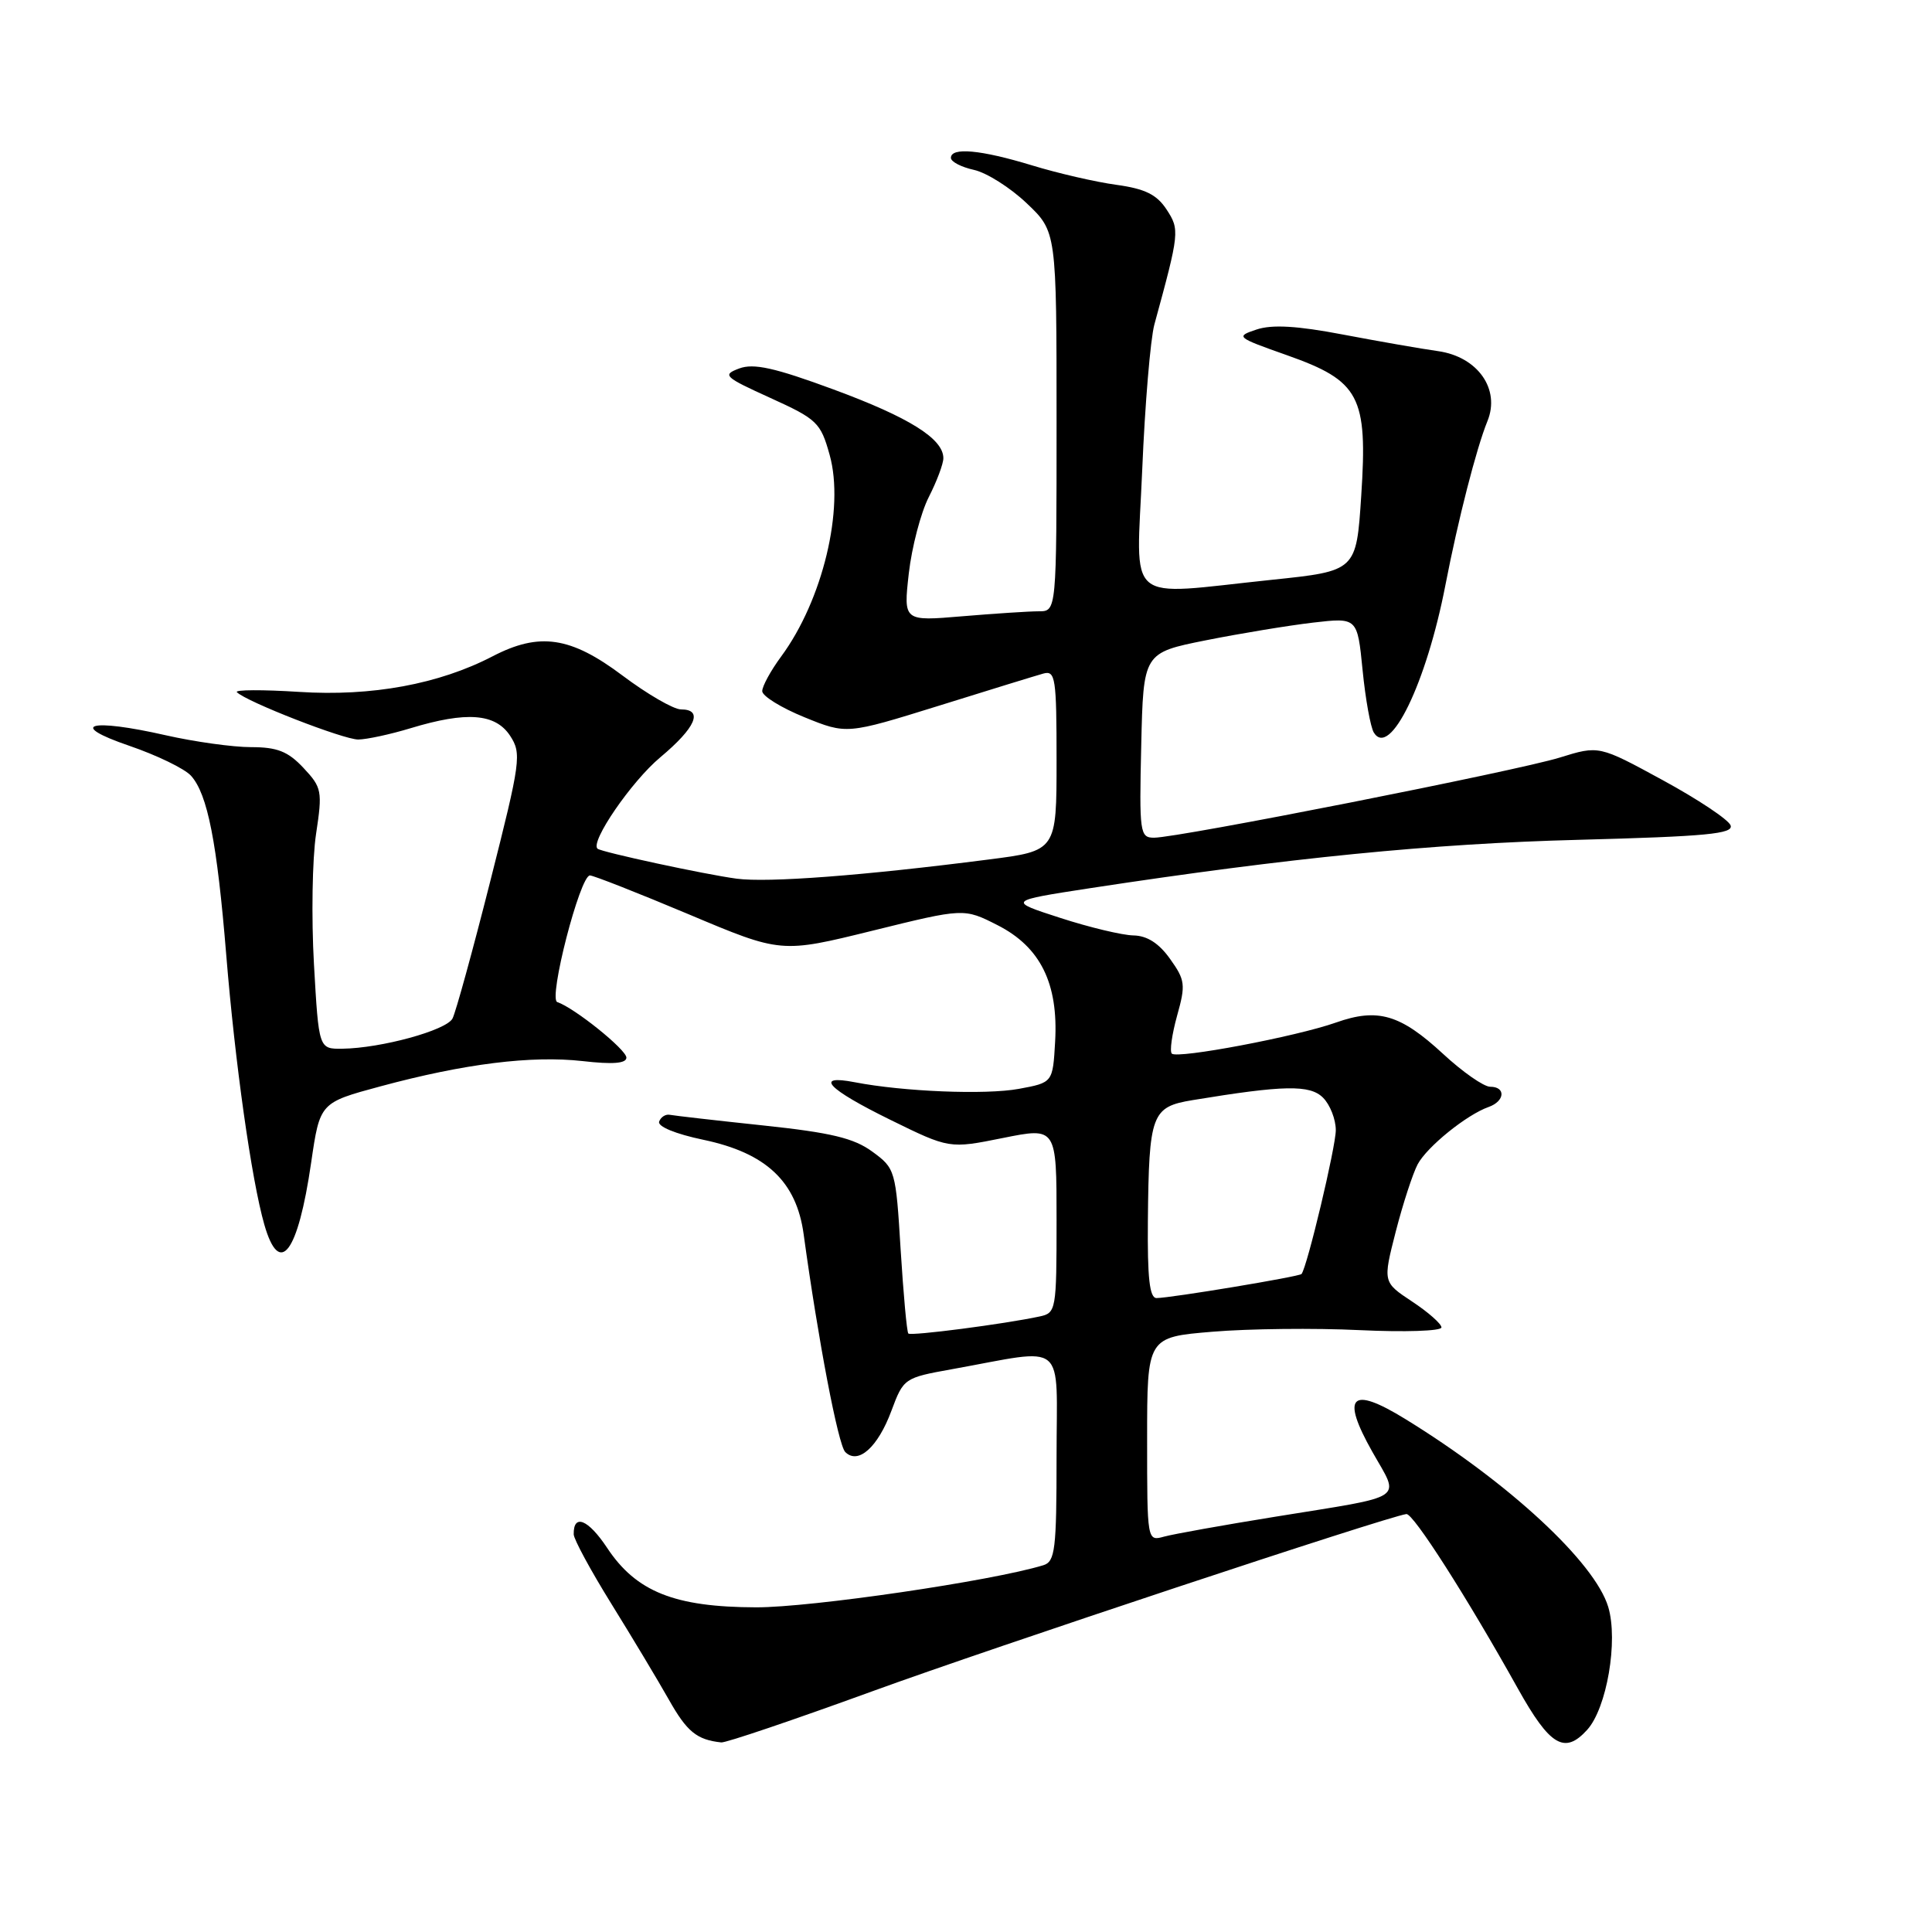 <?xml version="1.0" encoding="UTF-8" standalone="no"?>
<!DOCTYPE svg PUBLIC "-//W3C//DTD SVG 1.1//EN" "http://www.w3.org/Graphics/SVG/1.1/DTD/svg11.dtd" >
<svg xmlns="http://www.w3.org/2000/svg" xmlns:xlink="http://www.w3.org/1999/xlink" version="1.1" viewBox="0 0 256 256">
 <g >
 <path fill="currentColor"
d=" M 115.57 224.11 C 131.49 218.31 183.60 201.02 186.35 200.62 C 187.25 200.49 194.35 211.59 201.13 223.75 C 205.38 231.36 207.32 232.51 210.31 229.21 C 212.91 226.34 214.44 217.41 213.10 212.93 C 211.32 207.01 199.92 196.45 186.18 188.01 C 178.99 183.59 177.65 184.94 181.84 192.37 C 185.51 198.88 186.67 198.11 169.00 200.97 C 162.12 202.08 155.49 203.27 154.25 203.61 C 152.00 204.23 152.00 204.23 152.00 190.71 C 152.00 177.18 152.00 177.18 160.68 176.46 C 165.45 176.06 174.23 175.96 180.18 176.25 C 186.13 176.53 191.00 176.37 191.00 175.89 C 191.00 175.42 189.25 173.87 187.11 172.46 C 183.23 169.89 183.23 169.89 184.95 163.17 C 185.90 159.48 187.21 155.48 187.85 154.27 C 189.10 151.94 194.35 147.70 197.25 146.68 C 199.41 145.92 199.56 144.00 197.46 144.00 C 196.61 144.00 193.80 142.04 191.21 139.64 C 185.55 134.41 182.57 133.53 177.03 135.49 C 171.74 137.36 156.00 140.33 155.27 139.61 C 154.97 139.30 155.29 137.05 155.97 134.59 C 157.12 130.49 157.05 129.87 155.04 127.06 C 153.57 124.99 152.00 123.98 150.18 123.95 C 148.71 123.92 144.35 122.88 140.50 121.63 C 133.50 119.37 133.50 119.37 144.50 117.68 C 170.78 113.67 189.76 111.78 209.17 111.28 C 226.14 110.83 229.74 110.49 229.31 109.36 C 229.02 108.60 224.98 105.91 220.33 103.38 C 211.87 98.77 211.87 98.77 206.68 100.38 C 201.06 102.13 156.16 111.00 152.92 111.00 C 151.04 111.00 150.95 110.39 151.22 98.75 C 151.50 86.50 151.50 86.50 159.80 84.84 C 164.36 83.93 170.75 82.88 173.98 82.50 C 179.86 81.82 179.86 81.82 180.55 88.79 C 180.93 92.63 181.60 96.35 182.04 97.07 C 184.17 100.51 189.01 90.53 191.53 77.50 C 193.20 68.88 195.63 59.39 197.09 55.81 C 198.83 51.57 195.81 47.28 190.57 46.53 C 188.33 46.22 182.65 45.22 177.95 44.33 C 171.88 43.17 168.56 42.98 166.51 43.66 C 163.69 44.60 163.80 44.69 170.51 47.06 C 180.18 50.48 181.24 52.48 180.37 65.70 C 179.72 75.66 179.72 75.66 168.50 76.83 C 148.74 78.89 150.58 80.46 151.35 62.25 C 151.71 53.59 152.44 44.92 152.96 43.00 C 156.30 30.78 156.33 30.44 154.57 27.75 C 153.28 25.78 151.72 25.01 147.93 24.49 C 145.20 24.12 140.17 22.96 136.74 21.91 C 129.94 19.84 126.00 19.48 126.00 20.92 C 126.00 21.43 127.37 22.14 129.05 22.51 C 130.73 22.88 133.88 24.87 136.05 26.94 C 140.00 30.69 140.00 30.69 140.00 55.85 C 140.00 81.00 140.00 81.00 137.65 81.00 C 136.36 81.00 131.79 81.30 127.50 81.66 C 119.71 82.32 119.71 82.32 120.42 75.98 C 120.82 72.50 122.01 67.94 123.07 65.86 C 124.13 63.78 125.00 61.47 125.00 60.71 C 125.00 58.14 120.49 55.31 110.46 51.61 C 102.66 48.73 99.87 48.11 97.96 48.82 C 95.66 49.68 95.94 49.94 102.08 52.73 C 108.27 55.54 108.74 55.99 109.93 60.27 C 111.93 67.39 109.01 79.54 103.50 87.00 C 102.13 88.86 101.00 90.92 101.00 91.58 C 101.00 92.23 103.52 93.79 106.60 95.04 C 112.19 97.31 112.19 97.31 124.35 93.53 C 131.03 91.44 137.29 89.52 138.25 89.25 C 139.85 88.81 140.00 89.82 140.00 100.75 C 140.00 112.74 140.00 112.74 130.99 113.89 C 114.36 116.03 101.75 116.98 97.61 116.43 C 93.36 115.86 79.75 112.92 79.18 112.46 C 78.14 111.60 83.68 103.53 87.49 100.35 C 92.20 96.41 93.24 94.00 90.23 94.00 C 89.26 94.00 85.77 91.98 82.48 89.51 C 75.61 84.35 71.48 83.74 65.28 86.96 C 58.16 90.66 49.25 92.30 39.64 91.68 C 34.77 91.37 31.05 91.39 31.39 91.72 C 32.64 92.98 45.53 98.00 47.47 97.99 C 48.59 97.98 51.71 97.31 54.41 96.49 C 61.83 94.24 65.64 94.53 67.59 97.49 C 69.13 99.85 69.00 100.84 64.97 116.74 C 62.64 125.96 60.38 134.16 59.96 134.96 C 59.13 136.53 50.51 138.89 45.37 138.96 C 42.24 139.00 42.24 139.00 41.60 127.75 C 41.25 121.56 41.38 113.80 41.88 110.50 C 42.74 104.82 42.65 104.35 40.21 101.75 C 38.16 99.56 36.73 99.00 33.26 99.00 C 30.86 99.00 25.78 98.29 21.98 97.43 C 11.86 95.13 8.85 95.99 17.13 98.82 C 20.78 100.07 24.46 101.85 25.31 102.79 C 27.51 105.23 28.76 111.62 29.98 126.55 C 31.14 140.80 33.33 156.36 35.02 162.25 C 37.04 169.31 39.48 166.09 41.23 154.05 C 42.39 146.11 42.39 146.11 50.40 143.95 C 61.55 140.94 70.42 139.84 77.21 140.60 C 81.21 141.06 83.00 140.91 83.00 140.14 C 83.00 139.08 76.09 133.53 73.84 132.78 C 72.63 132.38 76.85 116.00 78.17 116.00 C 78.63 116.00 84.53 118.32 91.26 121.15 C 103.50 126.31 103.50 126.31 115.62 123.32 C 127.73 120.33 127.73 120.33 132.18 122.59 C 137.86 125.48 140.25 130.31 139.81 138.02 C 139.50 143.45 139.50 143.45 135.00 144.28 C 130.59 145.09 119.69 144.65 113.25 143.40 C 107.81 142.35 109.65 144.29 117.93 148.36 C 125.79 152.22 125.79 152.22 132.89 150.79 C 140.00 149.36 140.00 149.36 140.00 161.66 C 140.00 173.61 139.94 173.98 137.75 174.44 C 133.10 175.44 120.71 177.05 120.36 176.70 C 120.16 176.50 119.71 171.50 119.34 165.60 C 118.70 155.06 118.63 154.82 115.59 152.60 C 113.15 150.81 110.12 150.08 101.15 149.13 C 94.90 148.47 89.34 147.83 88.77 147.72 C 88.21 147.60 87.57 148.00 87.34 148.61 C 87.10 149.26 89.48 150.25 93.21 151.03 C 101.53 152.78 105.54 156.56 106.49 163.56 C 108.40 177.50 111.06 191.46 112.00 192.40 C 113.71 194.11 116.32 191.78 118.12 186.93 C 119.72 182.63 119.83 182.56 126.12 181.43 C 141.58 178.65 140.00 177.33 140.00 193.00 C 140.00 205.33 139.81 206.92 138.25 207.40 C 131.43 209.49 107.47 213.00 100.18 212.98 C 89.38 212.95 84.30 210.92 80.44 205.09 C 77.94 201.32 75.97 200.52 76.02 203.31 C 76.03 203.96 78.27 208.10 81.00 212.50 C 83.73 216.90 87.16 222.62 88.62 225.20 C 91.02 229.46 92.32 230.53 95.57 230.88 C 96.16 230.95 105.16 227.90 115.57 224.11 Z  M 152.10 161.75 C 152.24 147.58 152.58 146.67 158.04 145.77 C 170.11 143.78 173.57 143.71 175.31 145.45 C 176.24 146.38 177.00 148.32 177.00 149.75 C 177.00 151.96 173.21 167.88 172.46 168.81 C 172.18 169.16 155.14 171.99 153.25 172.00 C 152.32 172.00 152.03 169.34 152.10 161.75 Z "/>
</g>
</svg>
